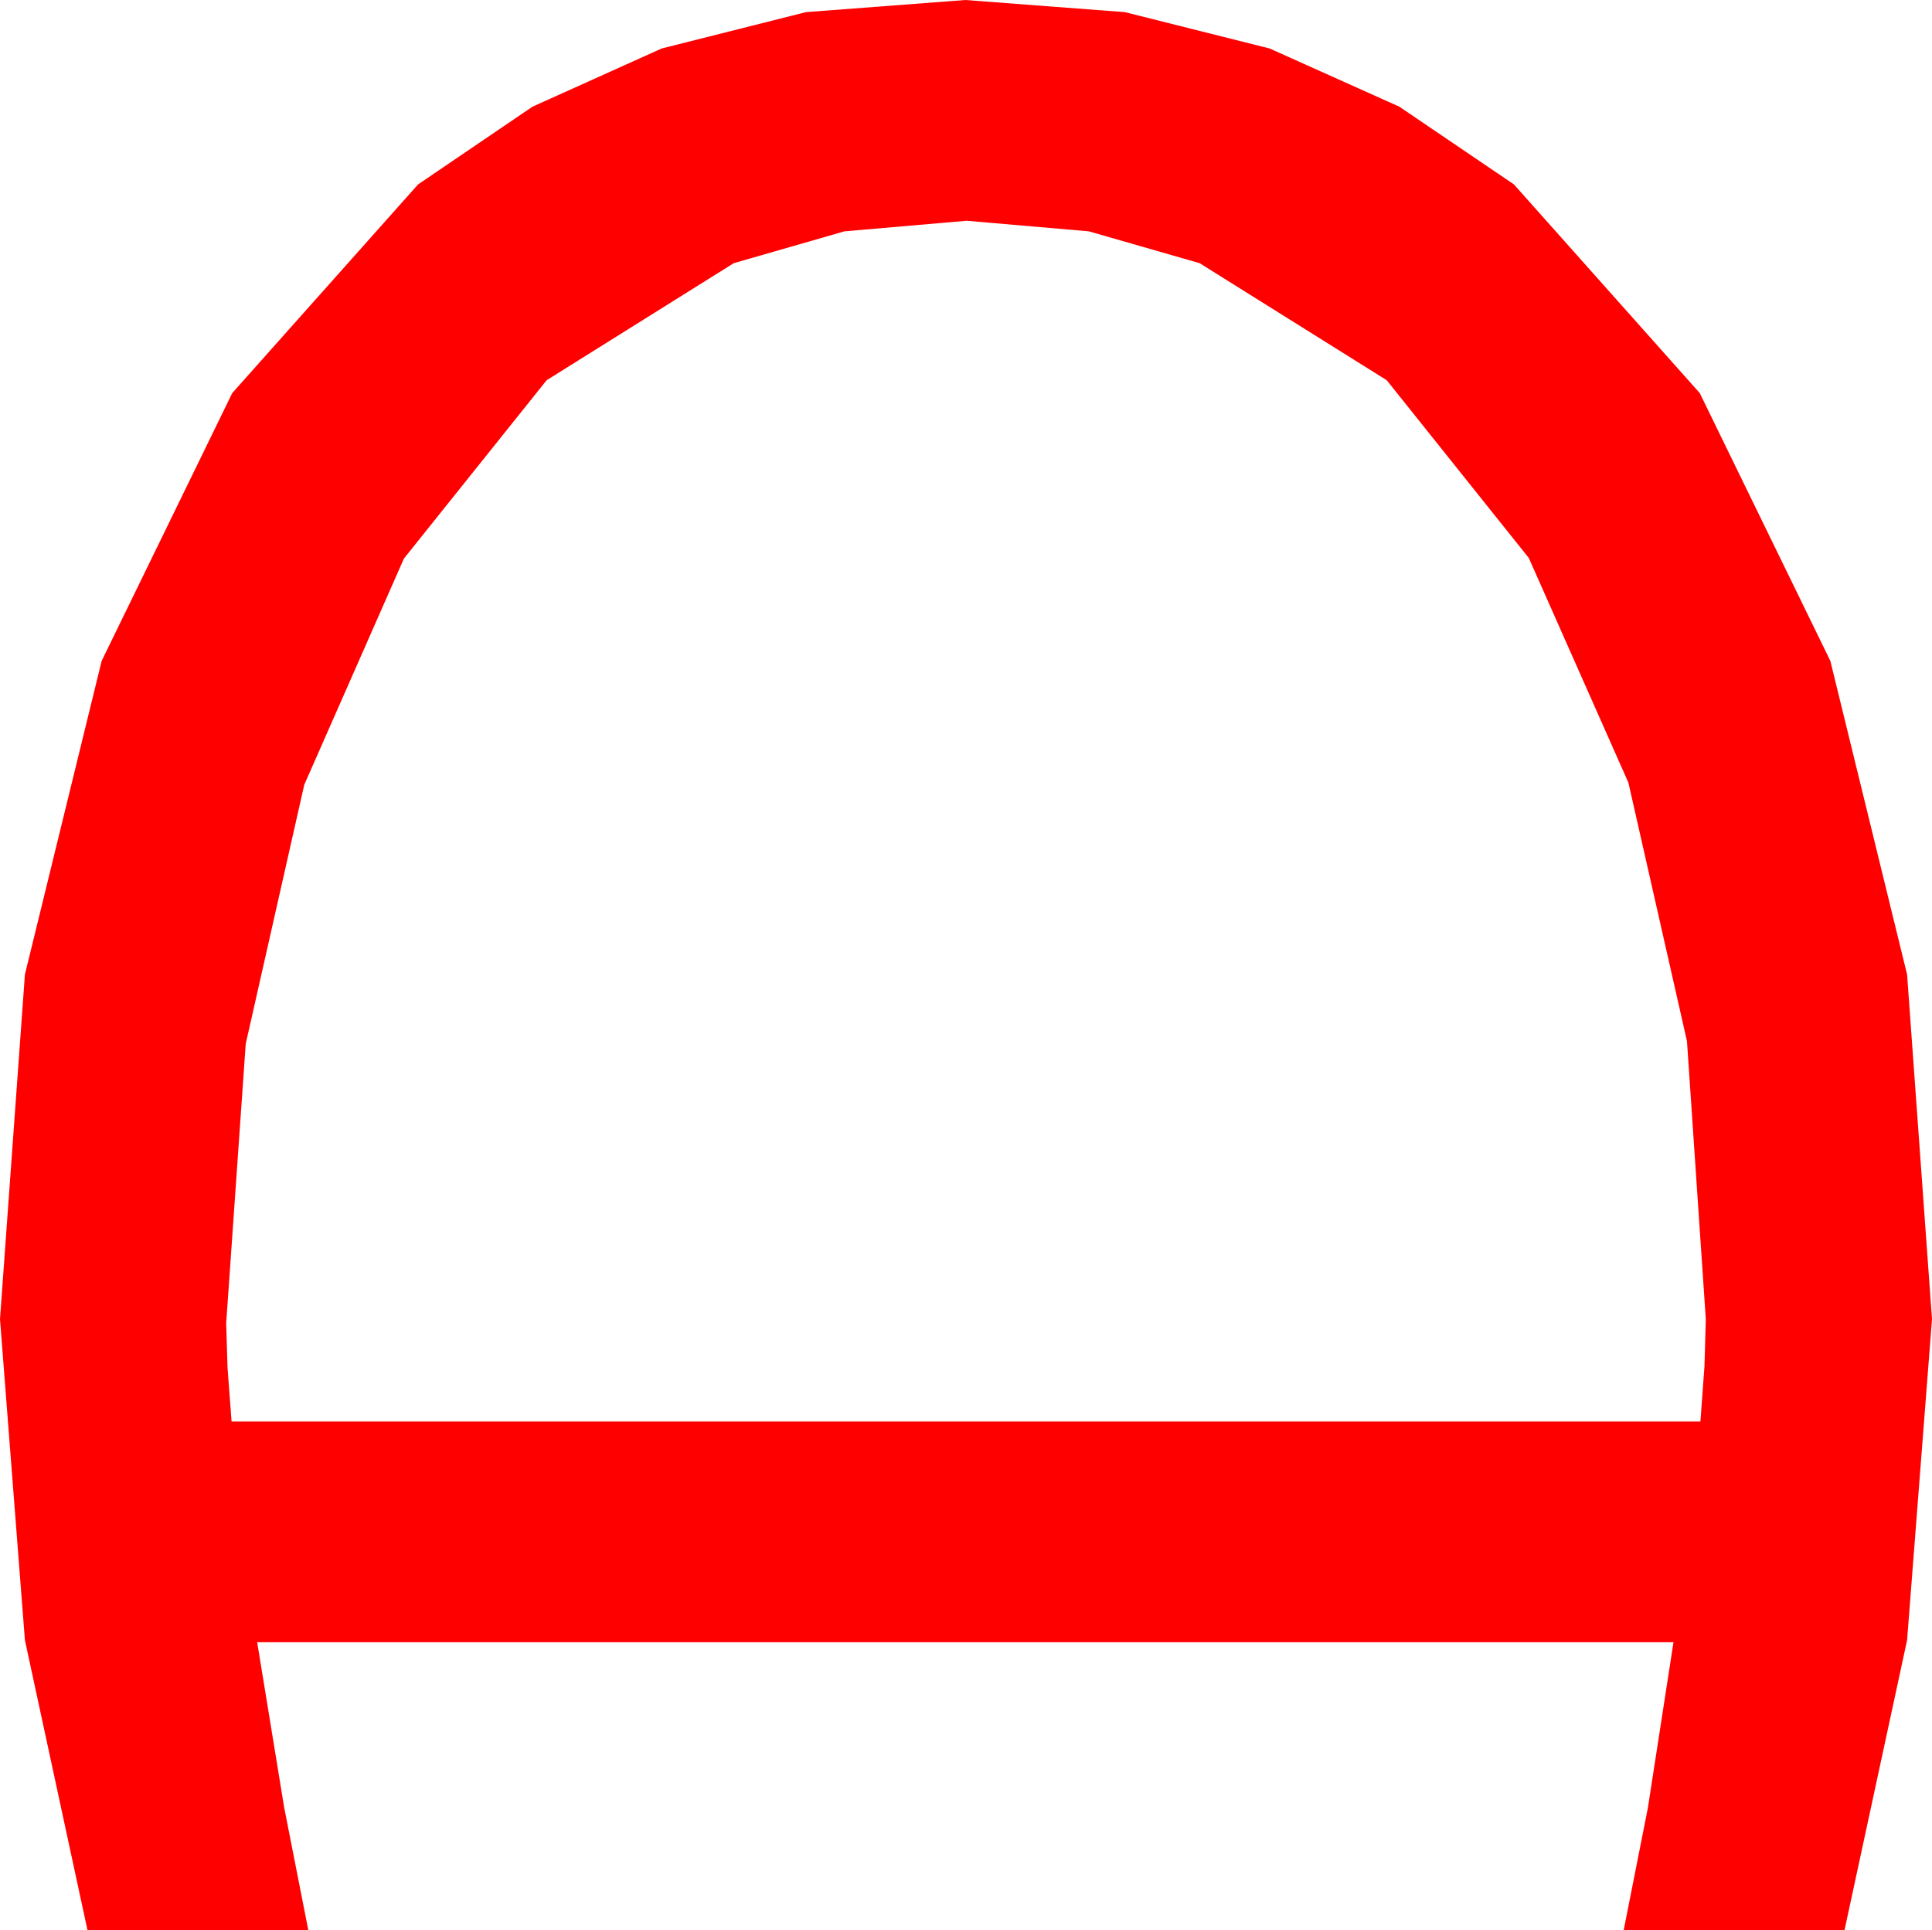<?xml version="1.0" encoding="utf-8"?>
<!DOCTYPE svg PUBLIC "-//W3C//DTD SVG 1.1//EN" "http://www.w3.org/Graphics/SVG/1.1/DTD/svg11.dtd">
<svg width="42.041" height="42.012" xmlns="http://www.w3.org/2000/svg" xmlns:xlink="http://www.w3.org/1999/xlink" xmlns:xml="http://www.w3.org/XML/1998/namespace" version="1.1">
  <g>
    <g>
      <path style="fill:#FF0000;fill-opacity:1" d="M21.035,4.805L18.376,5.035 15.967,5.728 11.895,8.276 8.789,12.158 6.621,17.08 5.347,22.72 4.922,28.799 4.951,29.766 5.039,30.938 37.002,30.938 37.09,29.736 37.119,28.711 36.709,22.661 35.435,17.036 33.267,12.144 30.176,8.276 26.104,5.728 23.694,5.035 21.035,4.805z M21.006,0L24.478,0.264 27.627,1.055 30.45,2.322 32.944,4.014 36.987,8.555 39.829,14.385 41.499,21.211 42.041,28.711 41.499,35.698 40.137,42.012 35.332,42.012 35.859,39.346 36.416,35.742 5.596,35.742 6.182,39.331 6.709,42.012 1.904,42.012 0.542,35.698 0,28.711 0.542,21.211 2.212,14.385 5.054,8.555 9.097,4.014 11.587,2.322 14.399,1.055 17.538,0.264 21.006,0z" />
    </g>
  </g>
</svg>